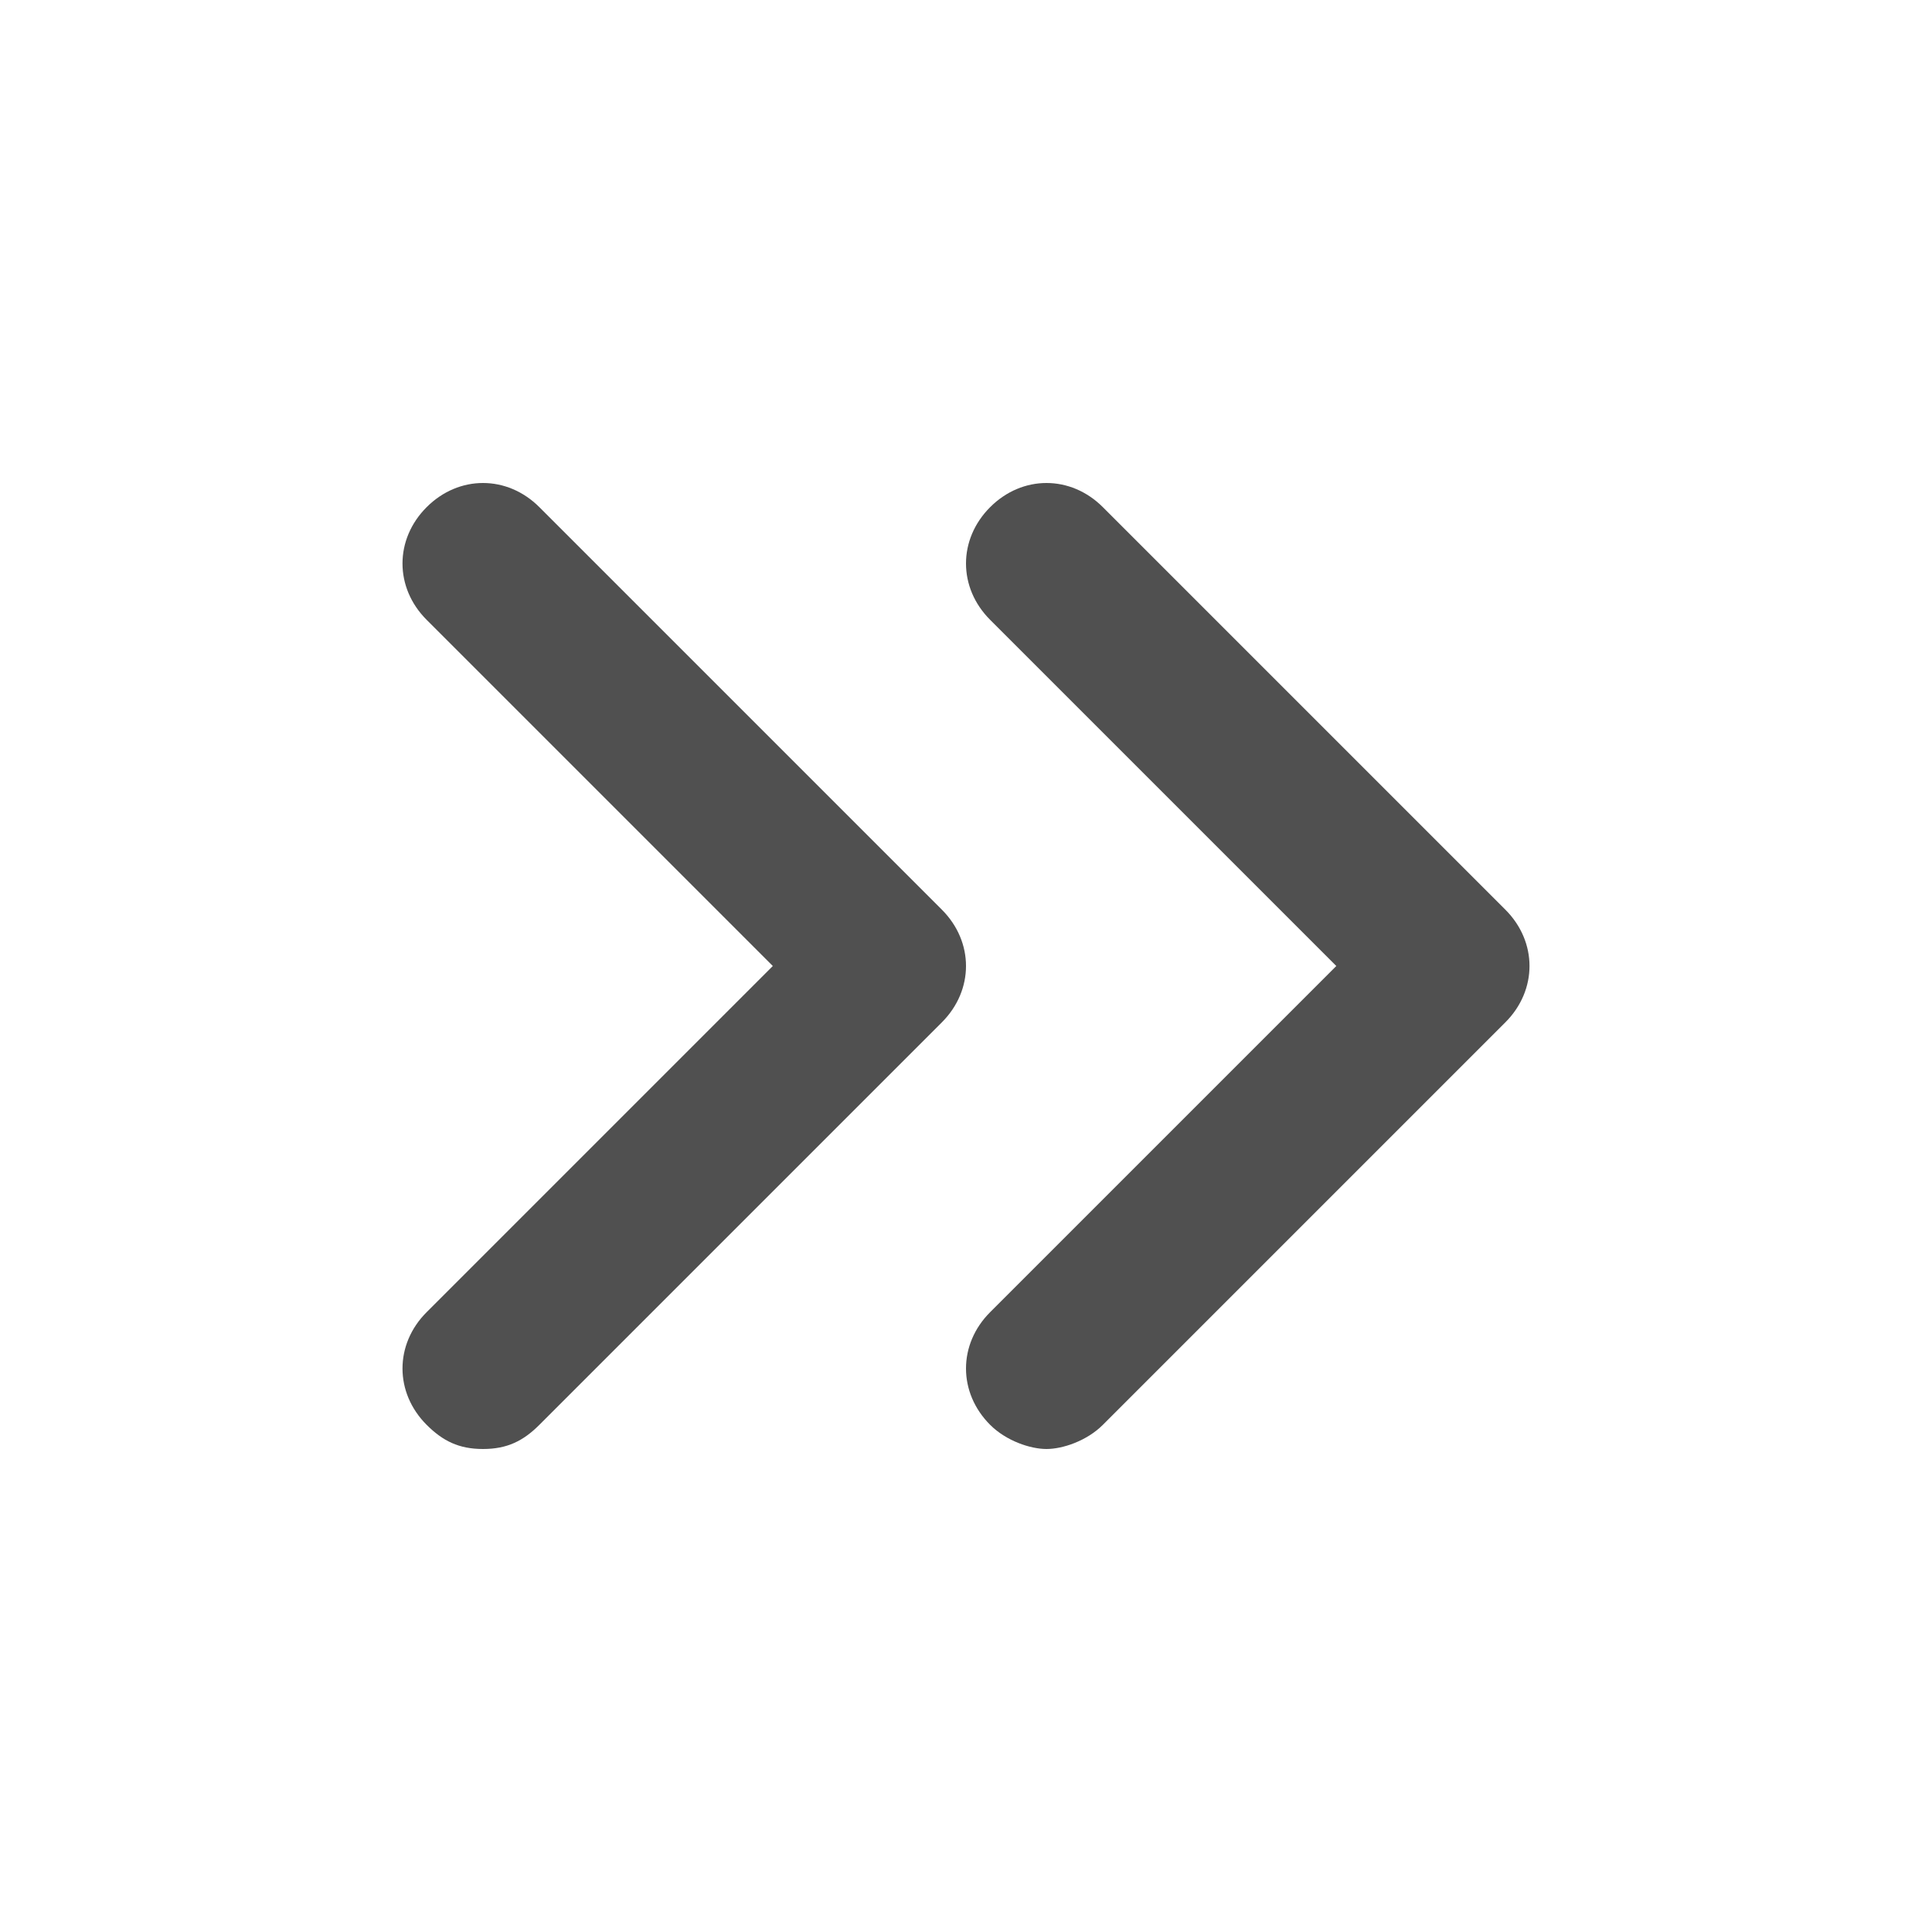 <!-- Generated by IcoMoon.io -->
<svg version="1.1" xmlns="http://www.w3.org/2000/svg" width="24" height="24" viewBox="0 0 24 24">
<title>chevrons-right</title>
<path fill="#505050" d="M18.7 11.3l-5-5c-0.4-0.4-1-0.4-1.4 0s-0.4 1 0 1.4l4.3 4.3-4.3 4.3c-0.4 0.4-0.4 1 0 1.4 0.2 0.2 0.5 0.3 0.7 0.3s0.5-0.1 0.7-0.3l5-5c0.4-0.4 0.4-1 0-1.4z"></path>
<path fill="#505050" d="M11.7 11.3l-5-5c-0.4-0.4-1-0.4-1.4 0s-0.4 1 0 1.4l4.3 4.3-4.3 4.3c-0.4 0.4-0.4 1 0 1.4 0.2 0.2 0.4 0.3 0.7 0.3s0.5-0.1 0.7-0.3l5-5c0.4-0.4 0.4-1 0-1.4z"></path>
</svg>
